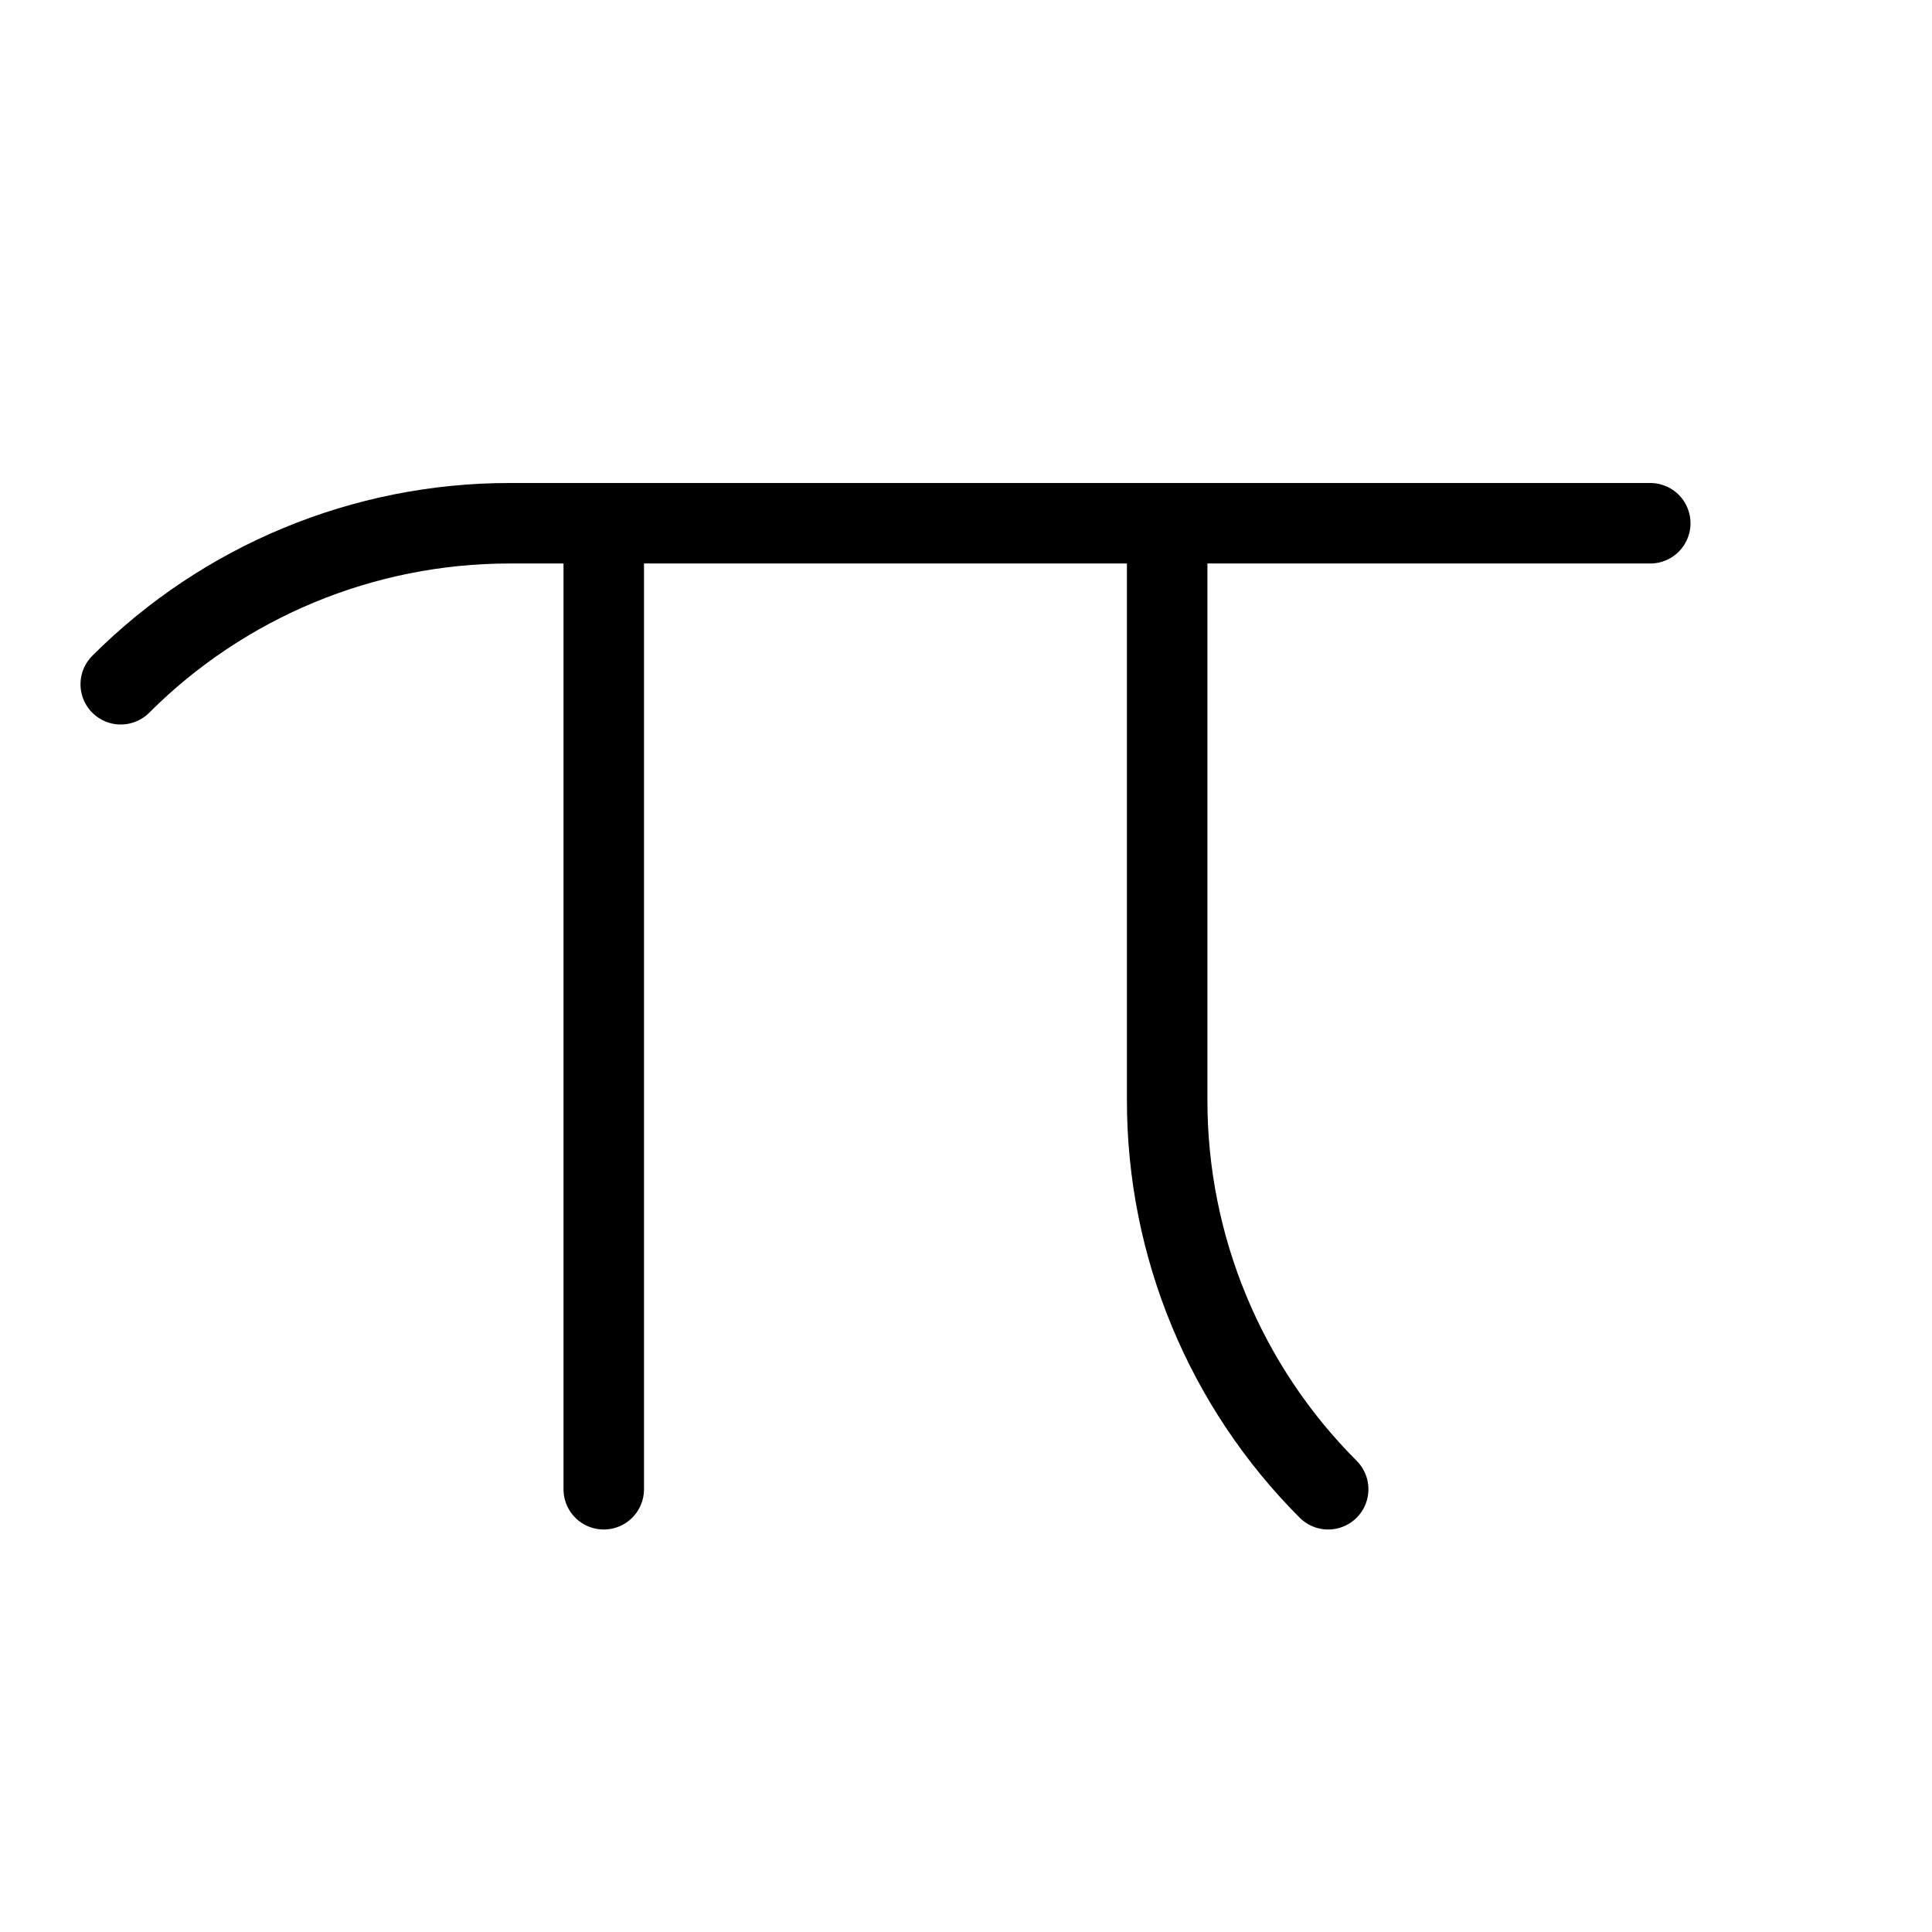 <svg height="24" viewBox="0 0 24 24" width="24" xmlns="http://www.w3.org/2000/svg"><path d="m7.5 6.5v12m6.999-12v7.172c0 1.81.72 3.548 2 4.828m-14.999-10c1.28-1.28 3.017-2 4.828-2h14.172" fill="none" stroke="#000" stroke-linecap="round" stroke-linejoin="round"/></svg>